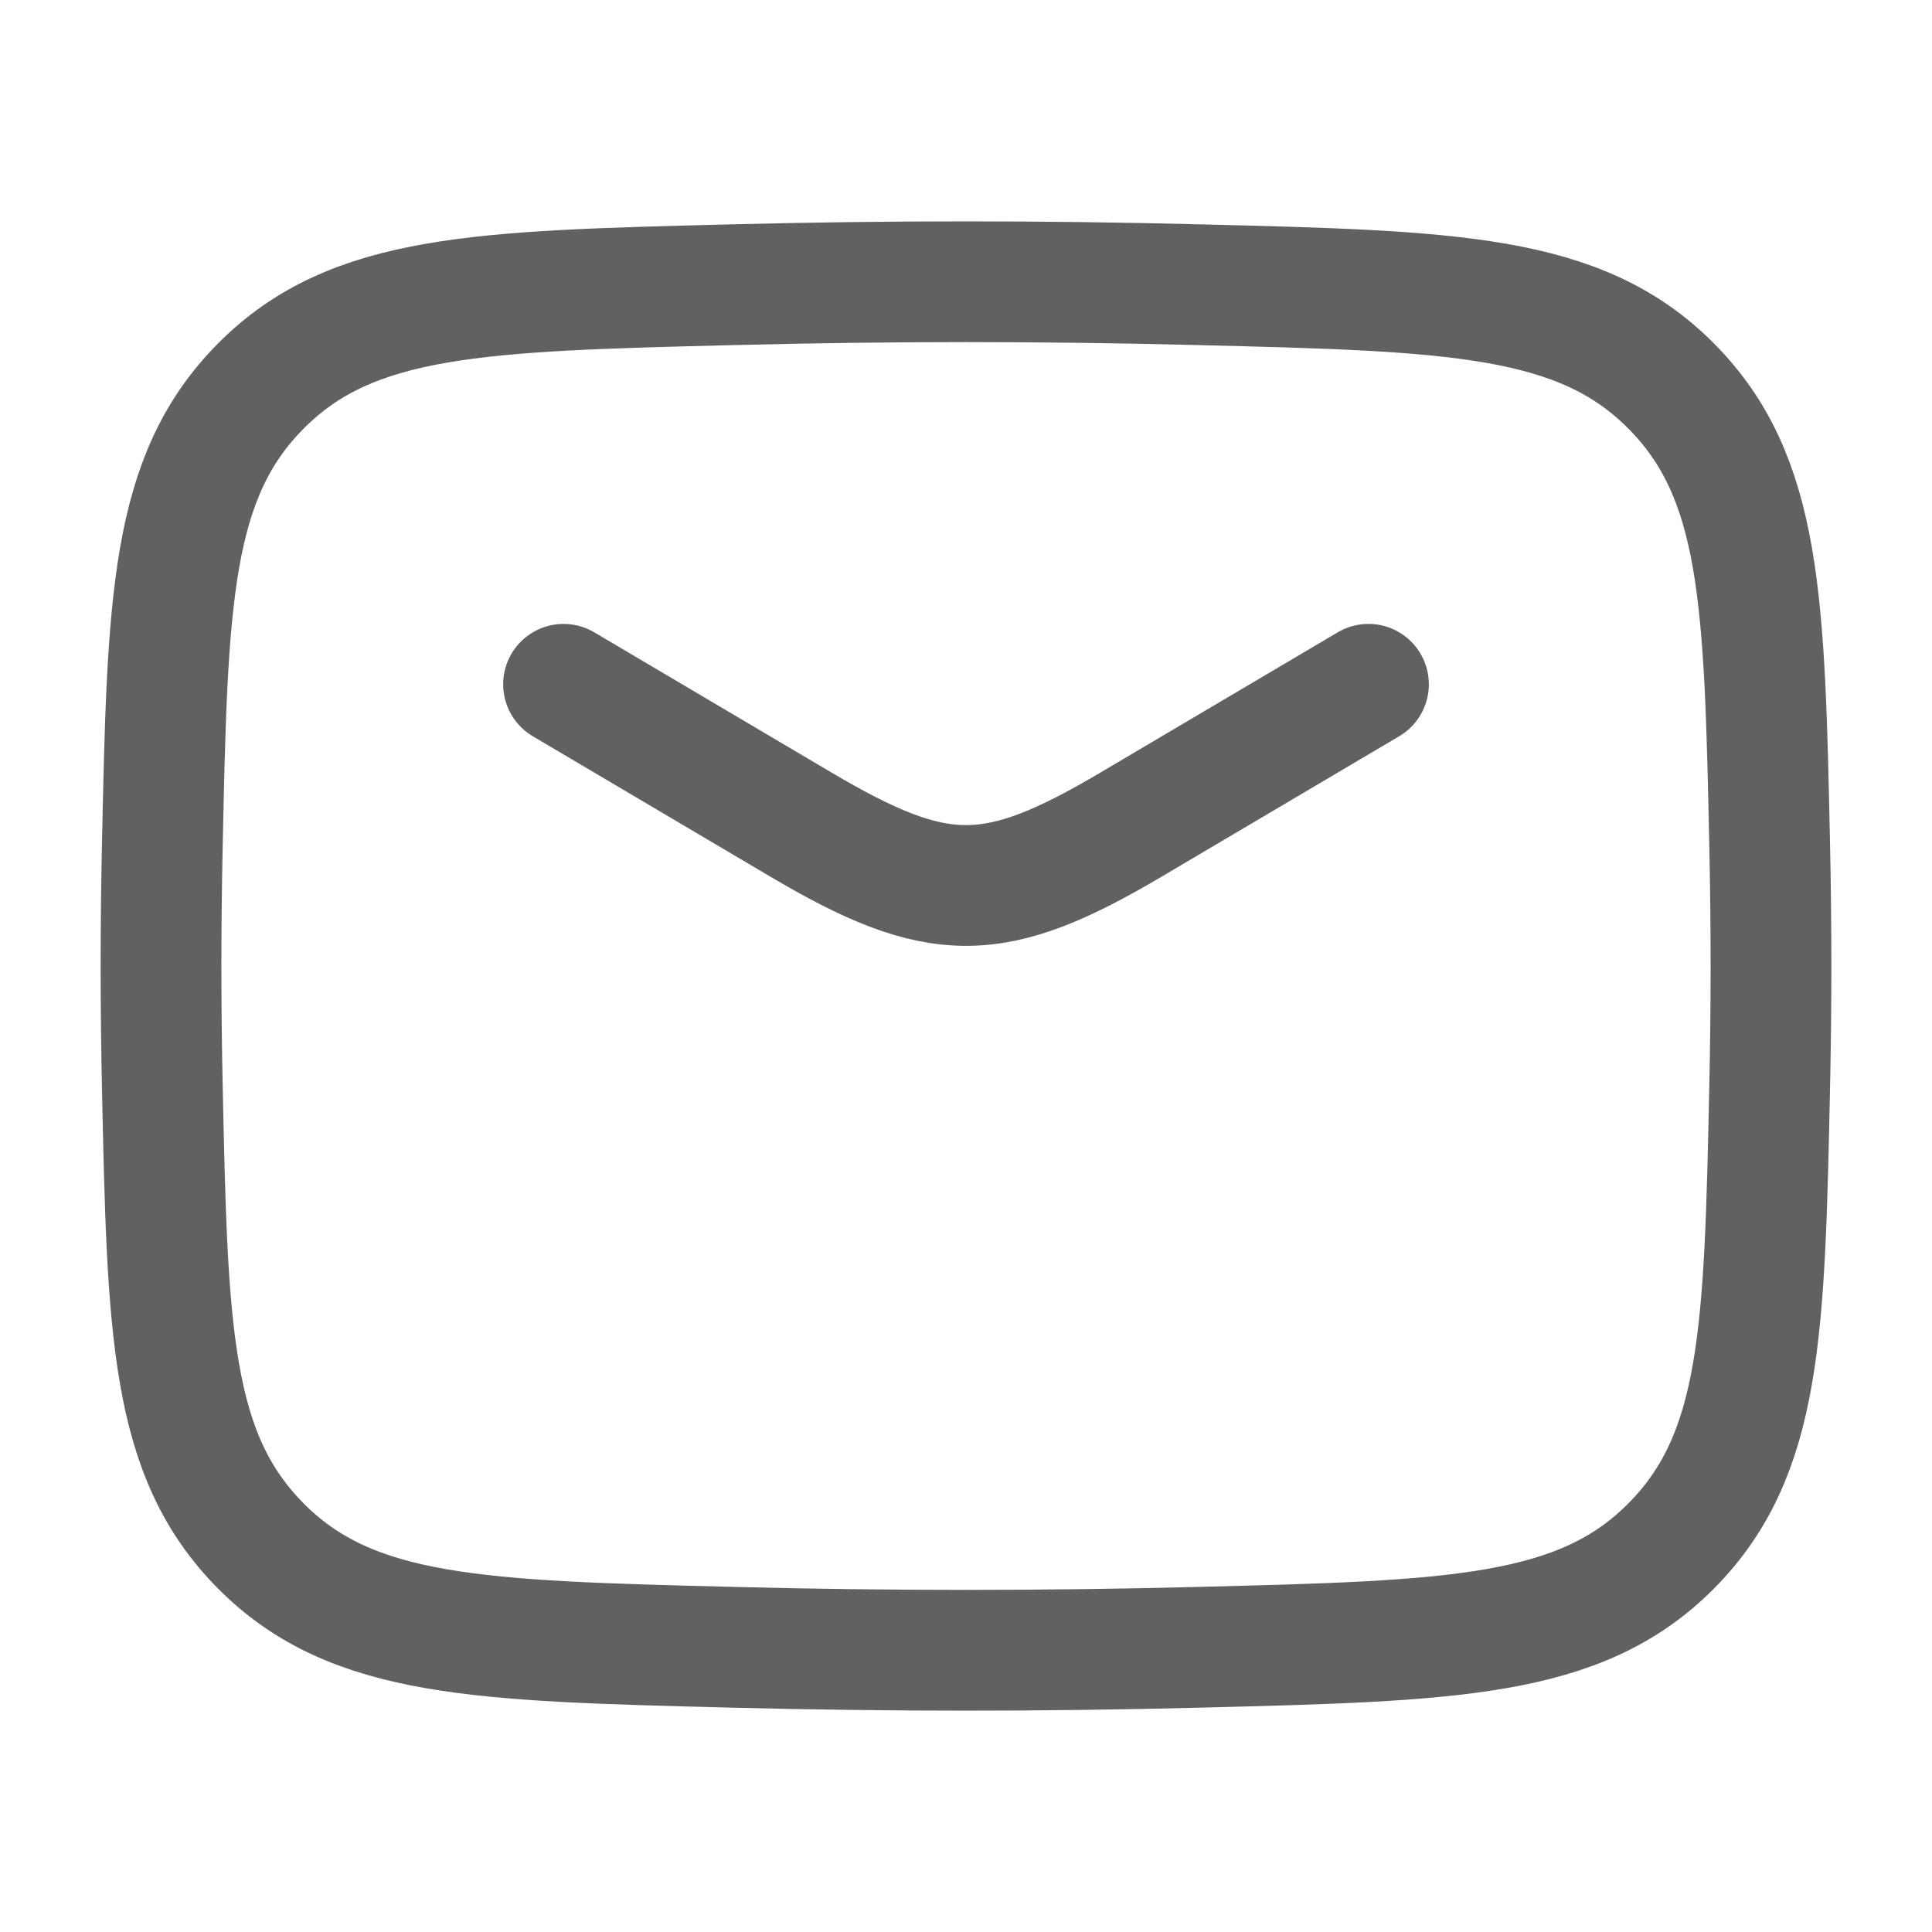 <svg width="16" height="16" viewBox="0 0 16 16" fill="none" xmlns="http://www.w3.org/2000/svg">
<g id="mail-02 - 24px">
<path id="Vector" d="M4.667 5.667L6.628 6.826C7.771 7.502 8.229 7.502 9.372 6.826L11.333 5.667" stroke="#616161" stroke-linecap="round" stroke-linejoin="round"/>
<path id="Vector_2" d="M1.344 8.984C1.387 11.027 1.409 12.049 2.163 12.806C2.917 13.563 3.967 13.589 6.066 13.642C7.36 13.675 8.64 13.675 9.934 13.642C12.033 13.589 13.083 13.563 13.837 12.806C14.591 12.049 14.613 11.027 14.656 8.984C14.67 8.327 14.67 7.673 14.656 7.016C14.613 4.973 14.591 3.951 13.837 3.194C13.083 2.437 12.033 2.41 9.934 2.358C8.64 2.325 7.36 2.325 6.066 2.358C3.967 2.41 2.917 2.437 2.163 3.194C1.409 3.951 1.387 4.973 1.344 7.016C1.33 7.673 1.33 8.327 1.344 8.984Z" stroke="#616161" stroke-linejoin="round"/>
</g>
</svg>
